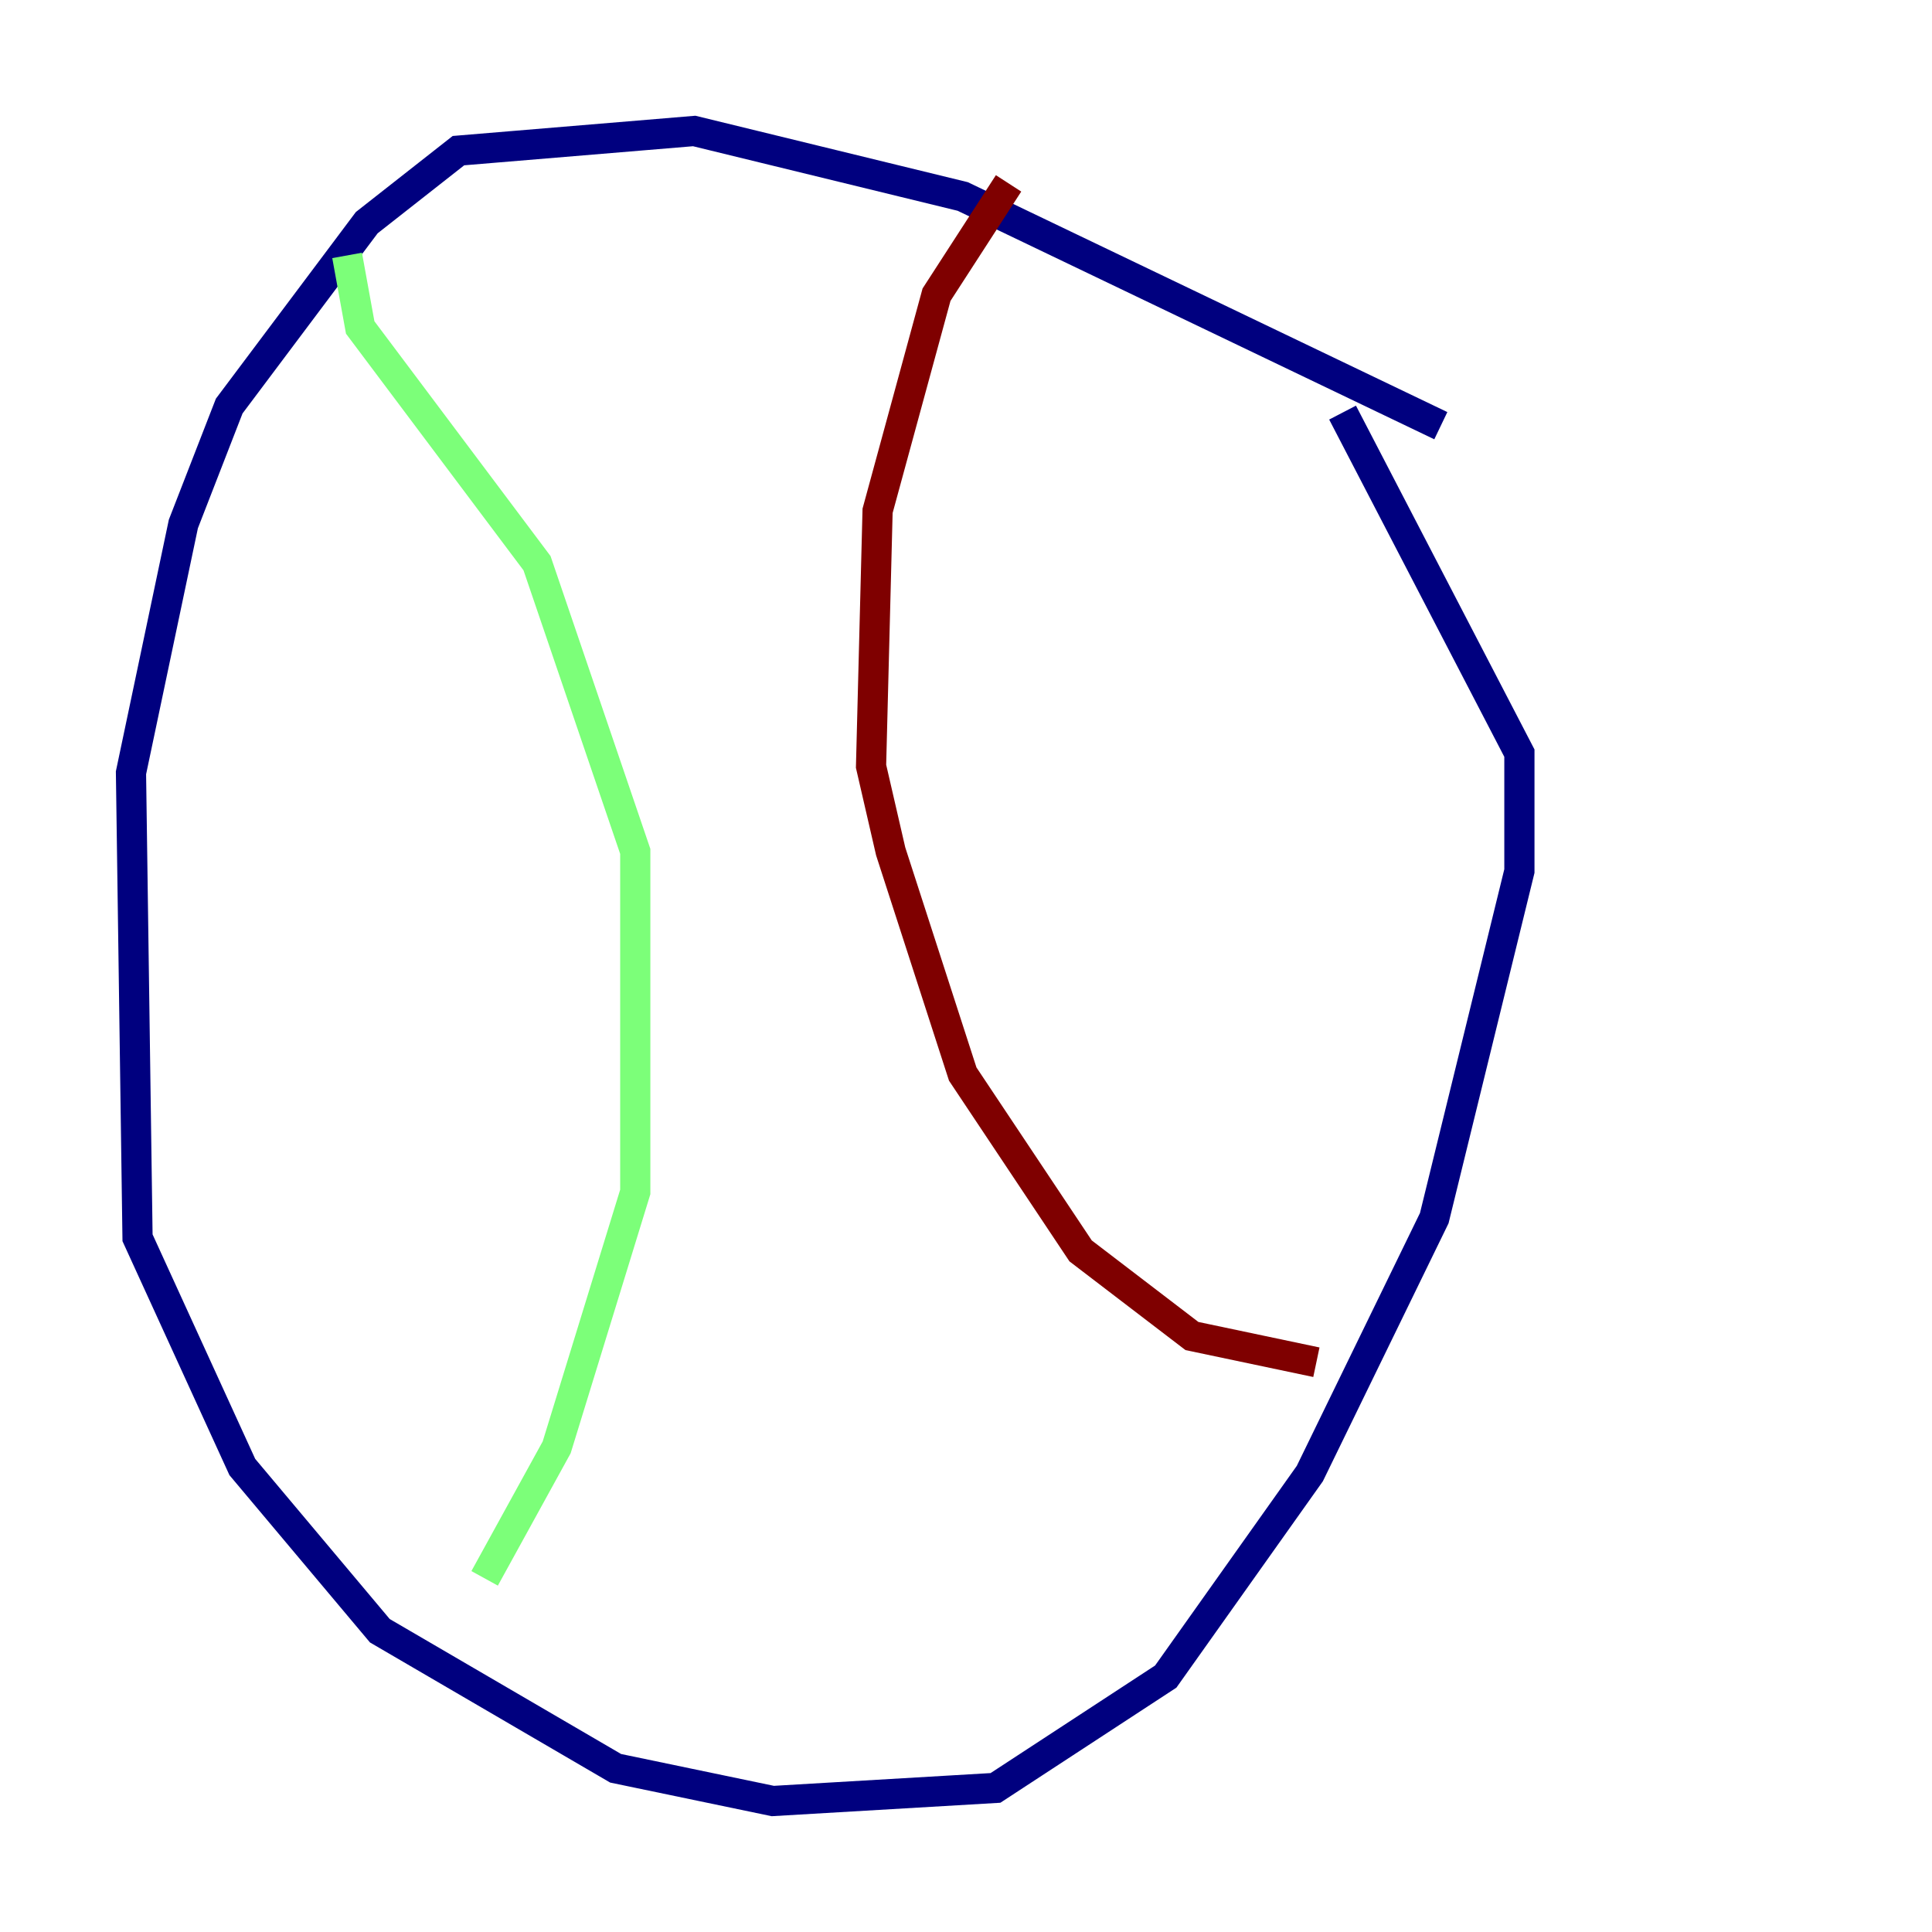 <?xml version="1.0" encoding="utf-8" ?>
<svg baseProfile="tiny" height="128" version="1.2" viewBox="0,0,128,128" width="128" xmlns="http://www.w3.org/2000/svg" xmlns:ev="http://www.w3.org/2001/xml-events" xmlns:xlink="http://www.w3.org/1999/xlink"><defs /><polyline fill="none" points="95.458,28.203 63.783,13.017 45.993,8.678 30.373,9.98 24.298,14.752 15.186,26.902 12.149,34.712 8.678,51.2 9.112,82.007 16.054,97.193 25.166,108.041 40.786,117.153 51.2,119.322 65.953,118.454 77.234,111.078 86.78,97.627 95.024,80.705 100.664,57.709 100.664,49.898 88.949,27.336" stroke="#00007f" stroke-width="2" /><polyline fill="none" points="22.997,16.922 23.864,21.695 35.58,37.315 42.088,56.407 42.088,78.969 36.881,95.891 32.108,104.57" stroke="#7cff79" stroke-width="2" /><polyline fill="none" points="66.82,12.149 62.047,19.525 58.142,33.844 57.709,50.766 59.01,56.407 63.783,71.159 71.593,82.875 78.969,88.515 87.214,90.251" stroke="#7f0000" stroke-width="2" /></svg>